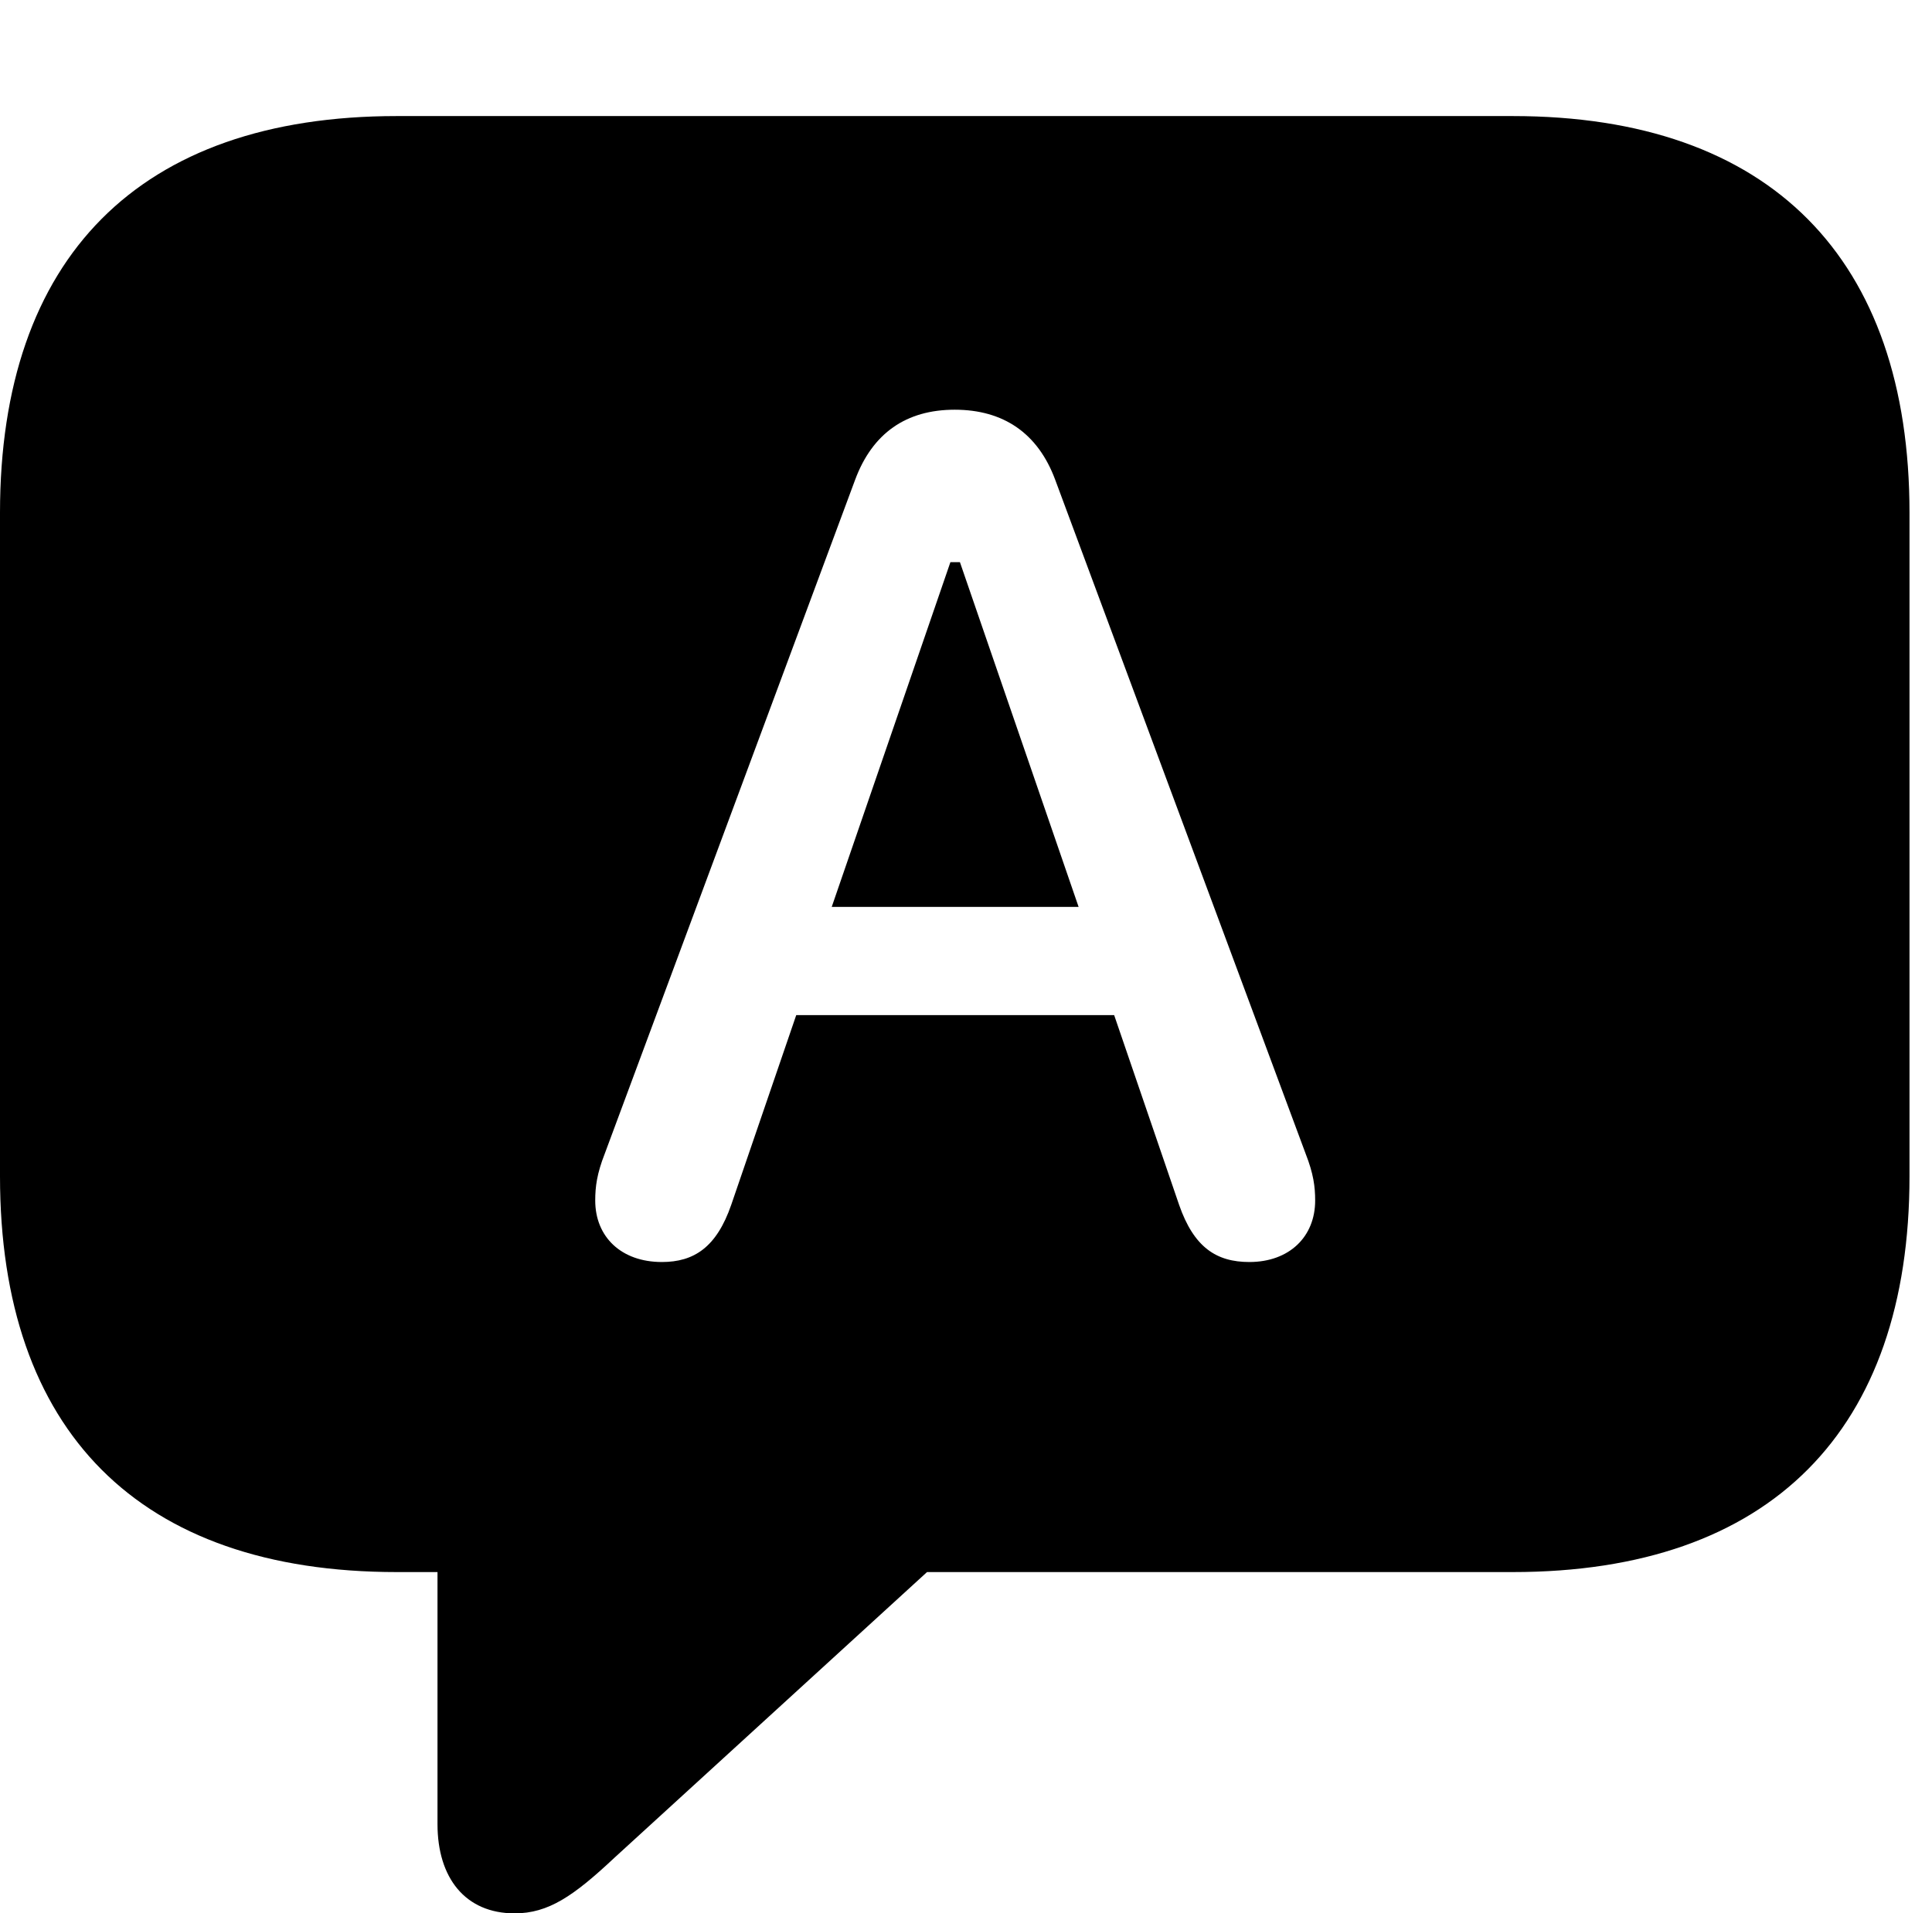 <svg version="1.1" xmlns="http://www.w3.org/2000/svg" xmlns:xlink="http://www.w3.org/1999/xlink" viewBox="0 0 30.488 30.201">
 <g>
  
  <path d="M30.133 8.094L30.133 18.566C30.133 22.572 27.945 24.814 23.871 24.814L14.629 24.814L9.693 29.326C9.051 29.928 8.654 30.201 8.121 30.201C7.342 30.201 6.904 29.641 6.904 28.793L6.904 24.814L6.262 24.814C2.188 24.814 0 22.586 0 18.566L0 8.094C0 4.074 2.188 1.832 6.262 1.832L23.871 1.832C27.945 1.832 30.133 4.088 30.133 8.094ZM13.494 7.574L9.543 18.211C9.42 18.525 9.393 18.73 9.393 18.949C9.393 19.523 9.803 19.92 10.445 19.92C10.951 19.92 11.307 19.688 11.539 19.018L12.565 16.023L17.582 16.023L18.607 19.018C18.84 19.688 19.195 19.92 19.715 19.92C20.344 19.92 20.754 19.523 20.754 18.949C20.754 18.73 20.727 18.525 20.604 18.211L16.652 7.574C16.379 6.836 15.832 6.467 15.066 6.467C14.301 6.467 13.768 6.836 13.494 7.574ZM17.021 14.315L13.125 14.315L14.998 8.873L15.148 8.873Z" style="fill:hsl(0 0 0/0.85)"></path>
 </g>
</svg>